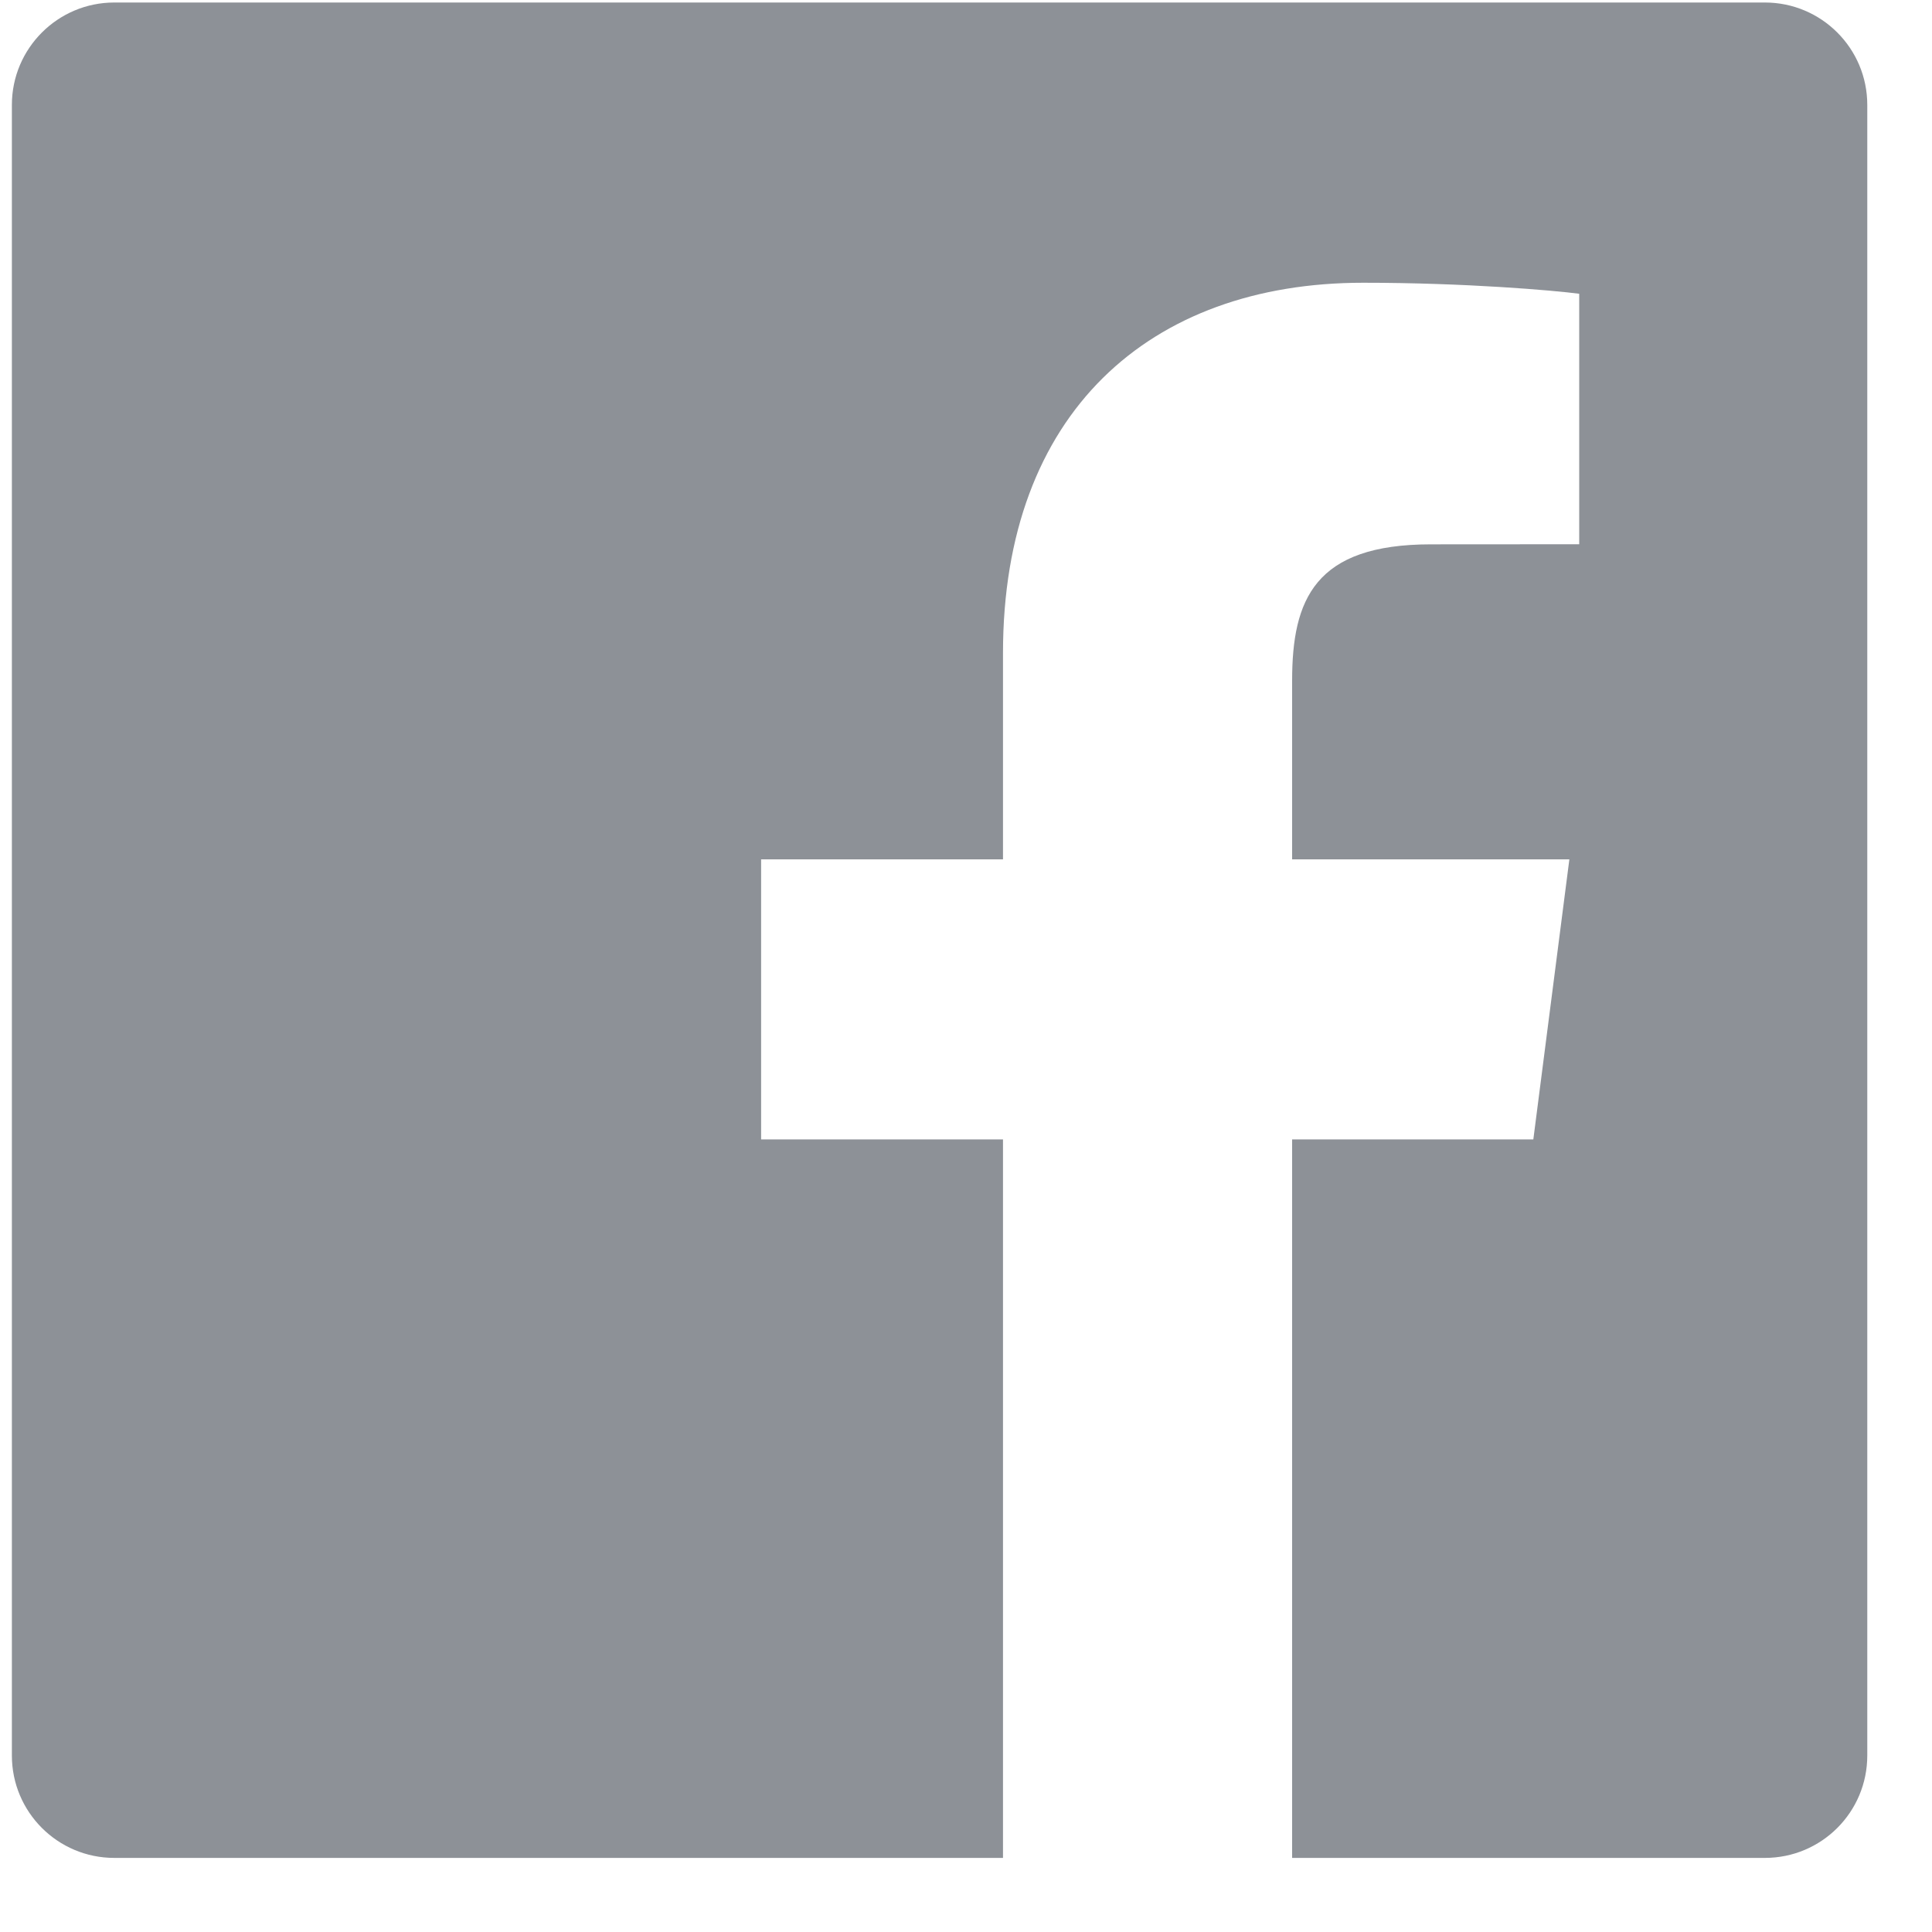 <svg width="20" height="20" viewBox="0 0 20 20" fill="none" xmlns="http://www.w3.org/2000/svg">
<g clip-path="url(#clip0_1041_970)">
<path fill-rule="evenodd" clip-rule="evenodd" d="M10.383 19.233H1.183C0.598 19.233 0.123 18.759 0.123 18.173V1.086C0.123 0.501 0.598 0.026 1.183 0.026H18.27C18.856 0.026 19.33 0.501 19.33 1.086V18.173C19.33 18.759 18.856 19.233 18.27 19.233H13.376V11.795H15.873L16.246 8.896H13.376V7.046C13.376 6.207 13.609 5.635 14.812 5.635L16.348 5.634V3.041C16.082 3.006 15.171 2.927 14.111 2.927C11.898 2.927 10.383 4.278 10.383 6.759V8.896H7.879V11.795H10.383V19.233Z" fill="#8D9197"/>
</g>
<defs>
<clipPath id="clip0_1041_970">
<rect width="19.207" height="19.207" fill="white" transform="translate(0.123 0.026)"/>
</clipPath>
</defs>
</svg>
